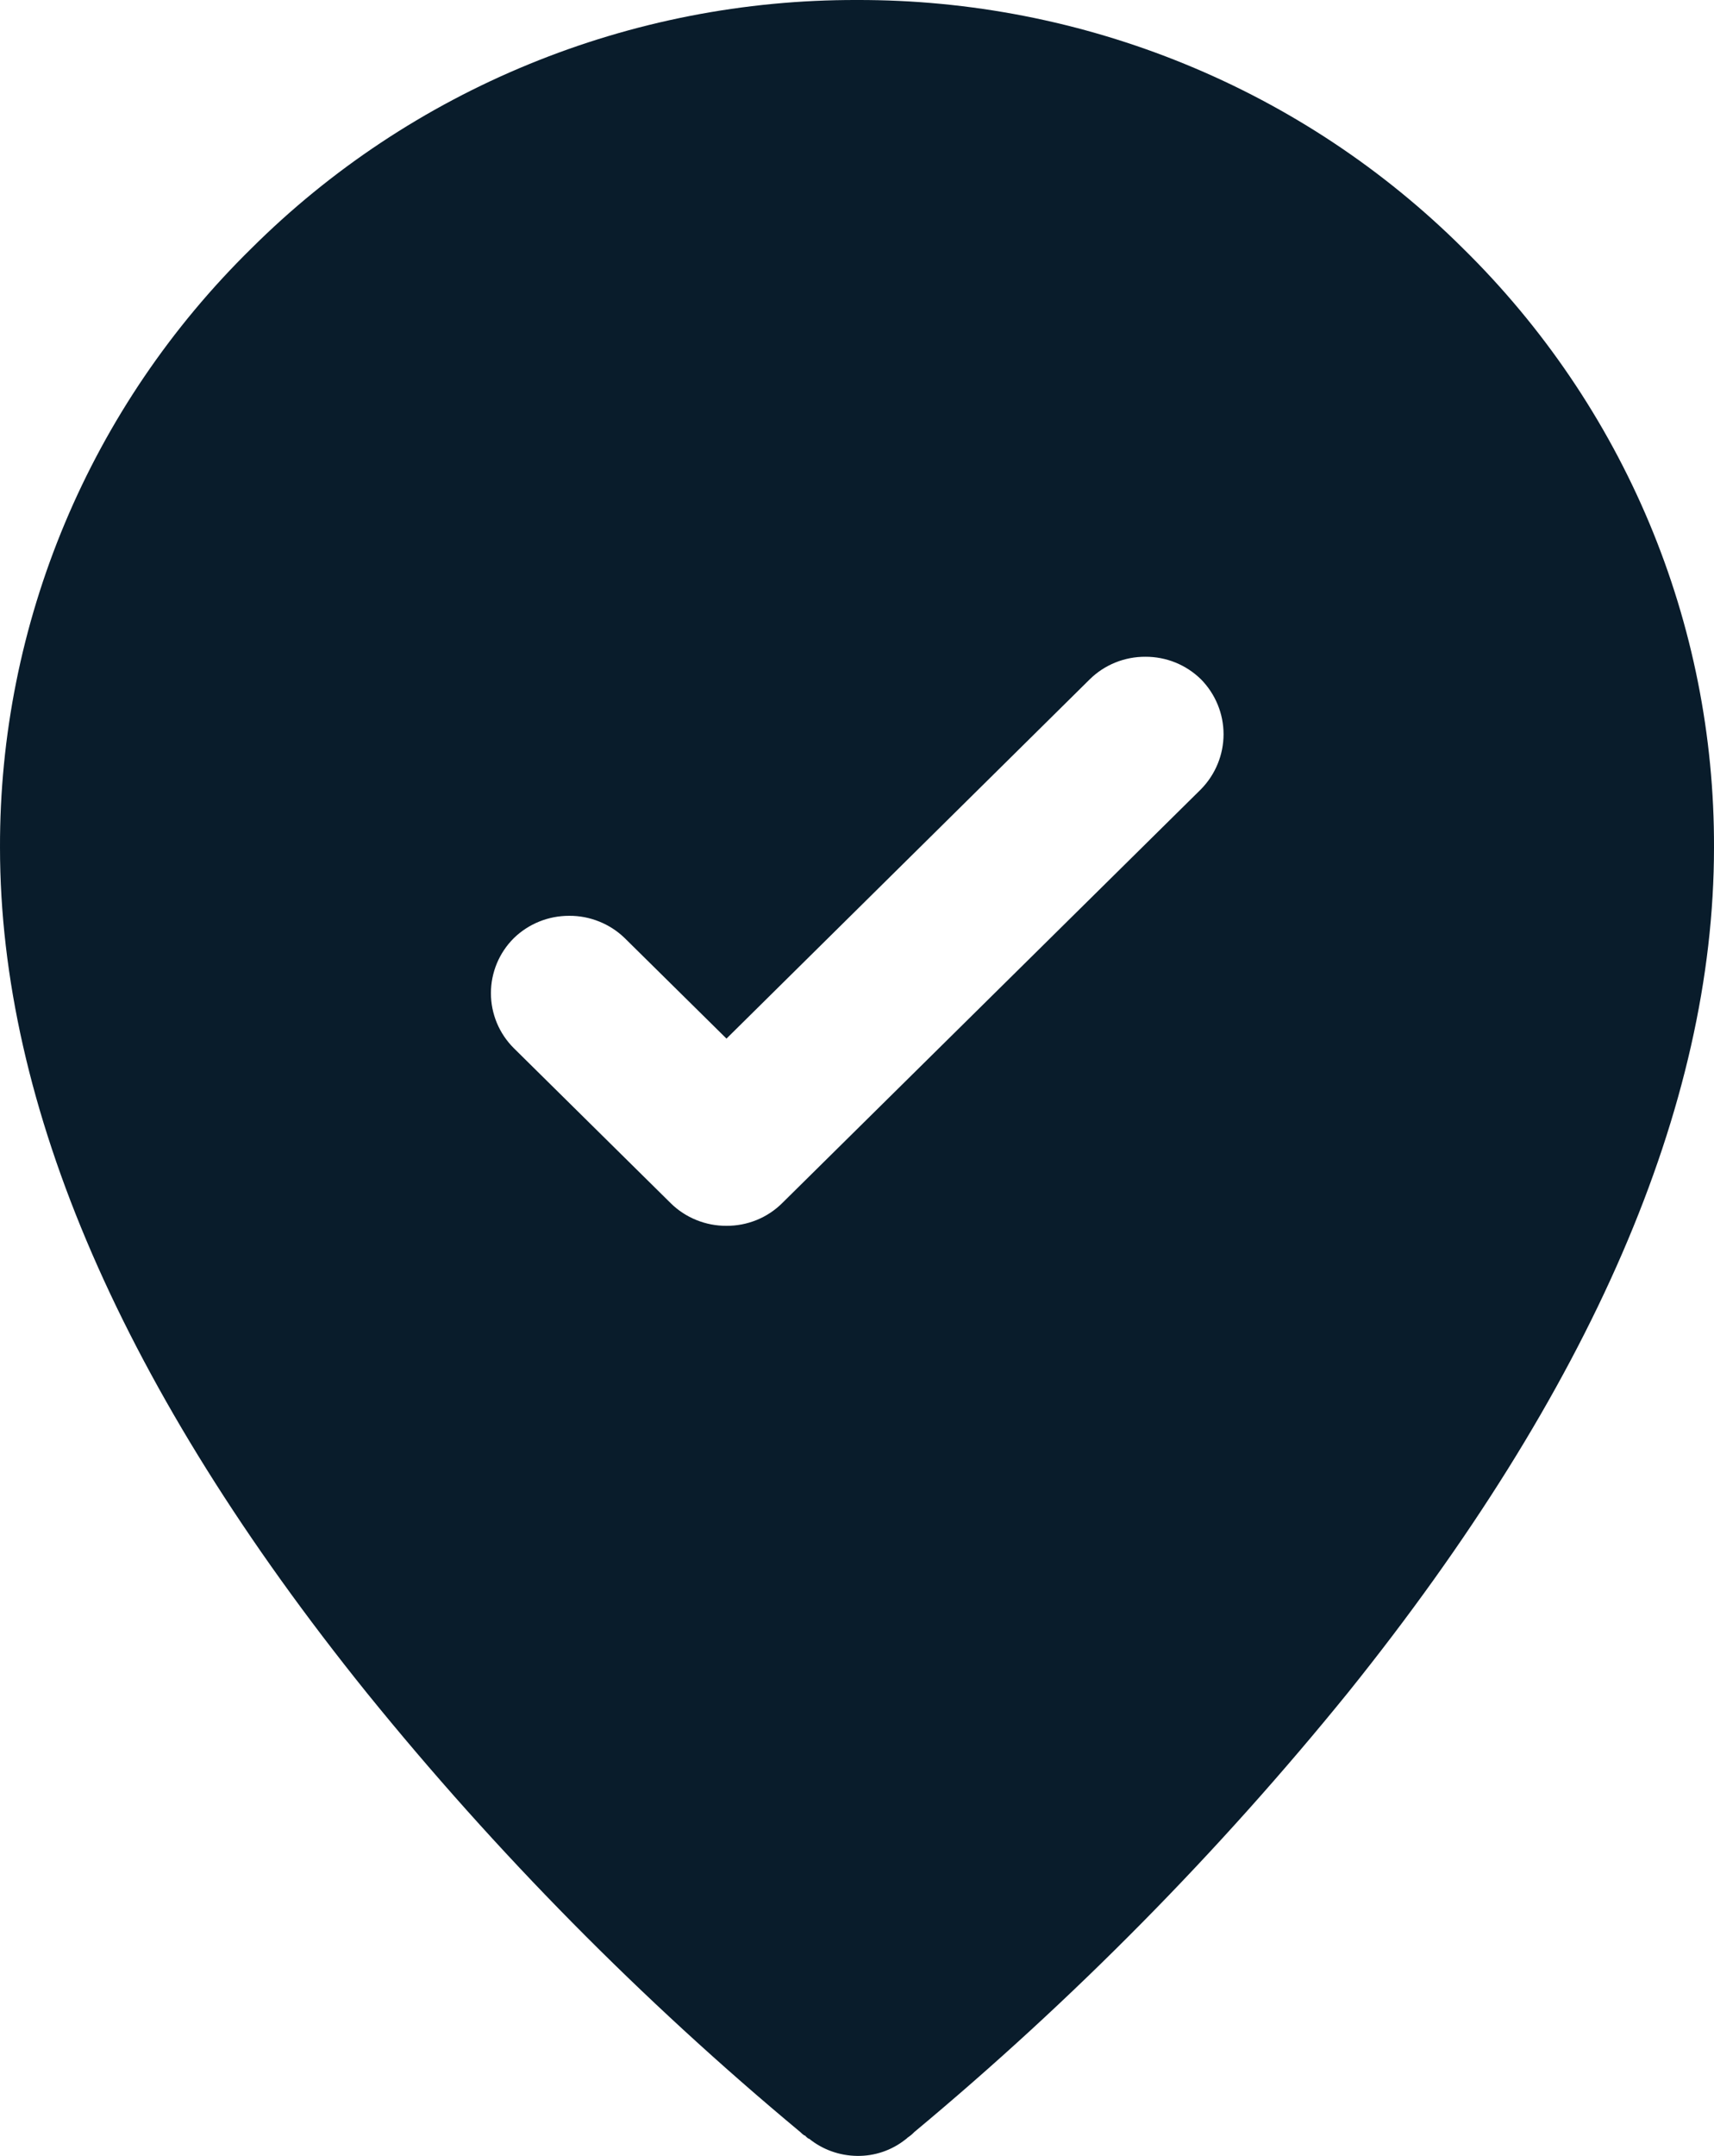 <svg width="35" height="44" viewBox="0 0 35 44" fill="none" xmlns="http://www.w3.org/2000/svg">
<path d="M17.499 44C17.142 43.995 16.797 43.872 16.521 43.648H16.509C16.487 43.633 16.467 43.615 16.449 43.596L16.439 43.584H16.426C16.396 43.563 16.368 43.541 16.343 43.514C13.102 40.819 10.136 37.816 7.489 34.548C2.519 28.379 6.12609e-05 22.575 6.12609e-05 17.297C-0.006 15.025 0.445 12.774 1.326 10.675C2.207 8.576 3.501 6.671 5.133 5.07C6.752 3.458 8.679 2.18 10.802 1.31C12.925 0.439 15.2 -0.006 17.499 6.56332e-05C19.799 -0.006 22.078 0.439 24.203 1.31C26.328 2.18 28.254 3.458 29.875 5.07C31.505 6.672 32.799 8.578 33.679 10.676C34.559 12.775 35.007 15.026 35 17.297C35 22.572 32.488 28.369 27.534 34.535C24.882 37.806 21.913 40.814 18.669 43.514L18.642 43.541C18.618 43.564 18.593 43.585 18.566 43.604L18.554 43.612C18.548 43.618 18.539 43.624 18.531 43.629C18.518 43.643 18.503 43.656 18.486 43.667C18.206 43.888 17.857 44.006 17.499 44ZM11.621 18.691C11.197 18.69 10.79 18.855 10.489 19.15C10.341 19.298 10.225 19.472 10.145 19.664C10.066 19.856 10.024 20.062 10.025 20.27C10.024 20.477 10.066 20.683 10.145 20.875C10.225 21.067 10.341 21.241 10.489 21.389L13.697 24.557C13.846 24.704 14.025 24.821 14.221 24.9C14.416 24.979 14.623 25.019 14.835 25.018C15.045 25.019 15.254 24.979 15.449 24.9C15.644 24.821 15.821 24.704 15.97 24.557L24.524 16.108C24.819 15.807 24.985 15.404 24.985 14.985C24.985 14.566 24.819 14.164 24.524 13.864C24.374 13.717 24.197 13.601 24.003 13.522C23.808 13.443 23.599 13.403 23.388 13.404C23.178 13.403 22.969 13.443 22.774 13.522C22.579 13.601 22.402 13.717 22.253 13.864L14.835 21.197L12.759 19.148C12.609 19.002 12.431 18.886 12.236 18.808C12.04 18.729 11.832 18.689 11.621 18.691Z" fill="#091C2B"/>
</svg>
